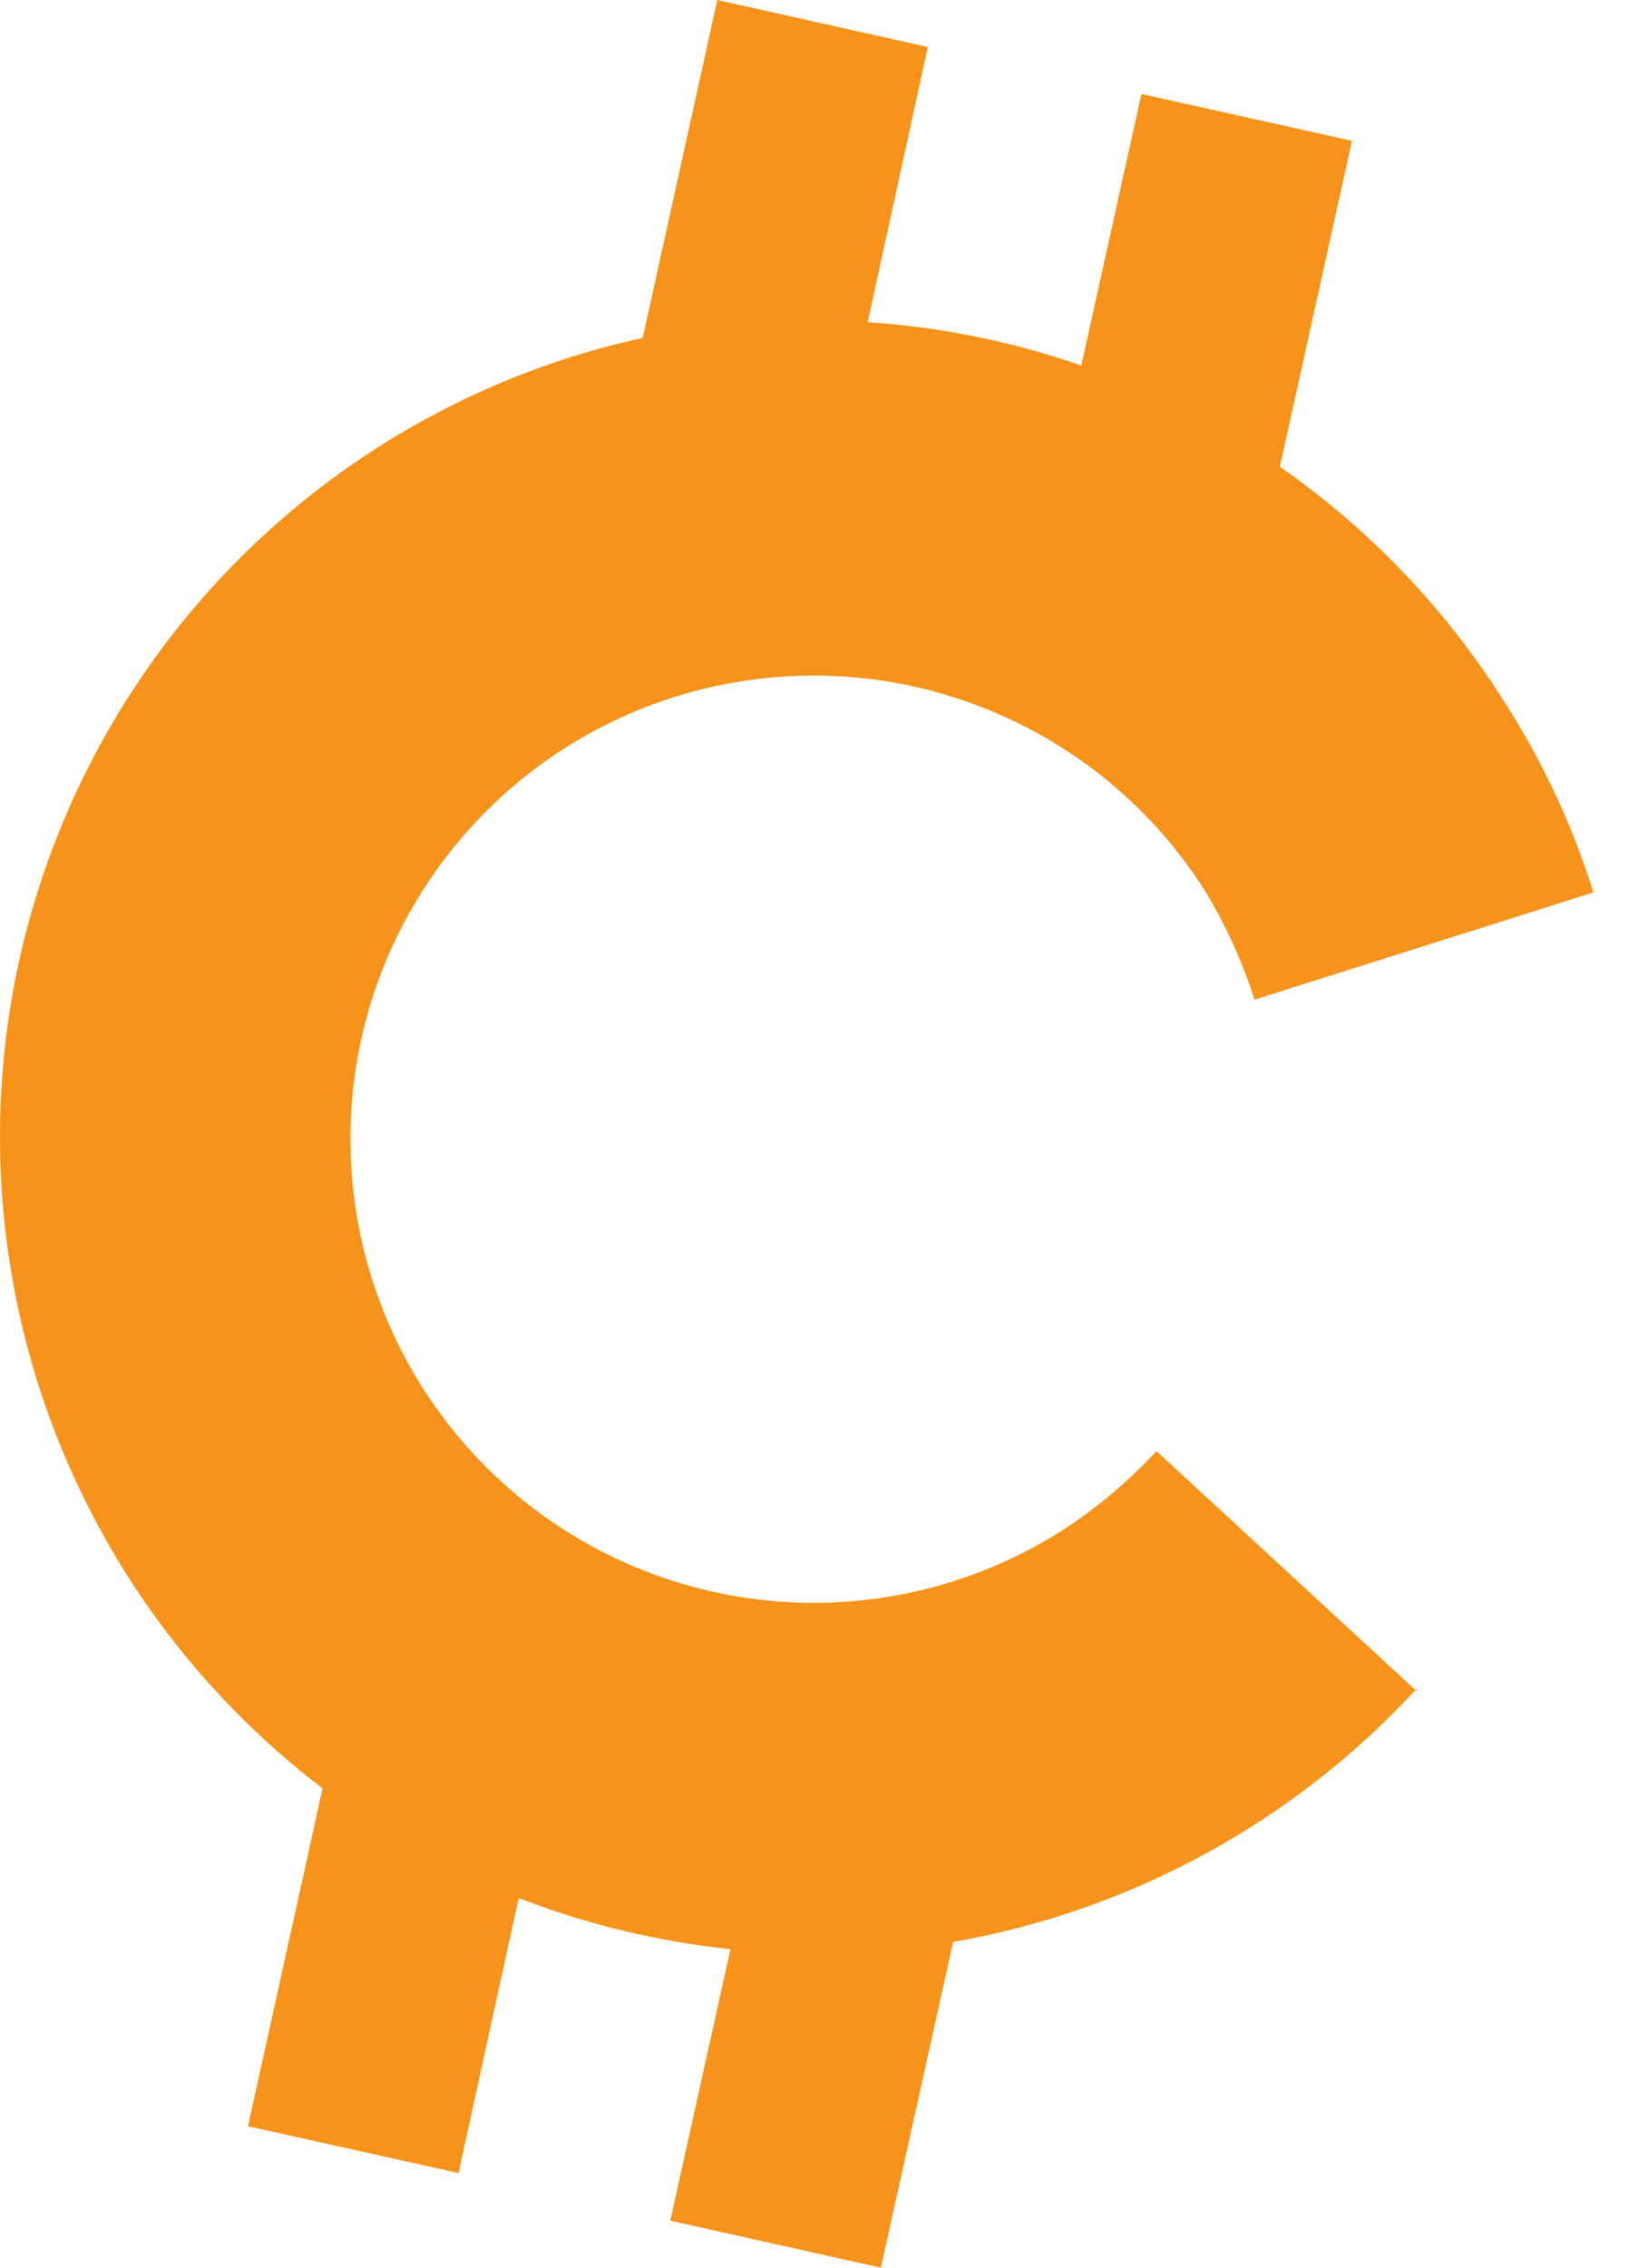 <svg width="8" height="11" viewBox="0 0 8 11" fill="none" xmlns="http://www.w3.org/2000/svg">
<path d="M6.876 8.193C6.281 8.838 5.491 9.269 4.627 9.42L4.276 11L3.254 10.772L3.546 9.455C3.194 9.418 2.848 9.335 2.518 9.207L2.226 10.541L1.204 10.314L1.566 8.675C0.963 8.216 0.504 7.594 0.243 6.883C-0.018 6.171 -0.07 5.4 0.093 4.66C0.257 3.92 0.629 3.242 1.165 2.707C1.701 2.172 2.379 1.801 3.12 1.639L3.482 0L4.504 0.228L4.212 1.563C4.566 1.586 4.914 1.657 5.249 1.773L5.541 0.456L6.563 0.683L6.213 2.264C6.644 2.564 7.012 2.947 7.294 3.391C7.483 3.682 7.631 3.997 7.735 4.329L6.09 4.849C6.03 4.661 5.948 4.482 5.845 4.314C5.605 3.939 5.26 3.644 4.852 3.466C4.444 3.287 3.993 3.234 3.555 3.312C3.117 3.39 2.712 3.596 2.391 3.905C2.071 4.213 1.848 4.61 1.753 5.044C1.658 5.479 1.694 5.932 1.856 6.346C2.018 6.761 2.3 7.117 2.665 7.372C3.03 7.626 3.463 7.766 3.908 7.775C4.352 7.783 4.79 7.659 5.164 7.419C5.329 7.311 5.48 7.184 5.614 7.039L6.882 8.208L6.876 8.193Z" fill="#F7931A"/>
</svg>

